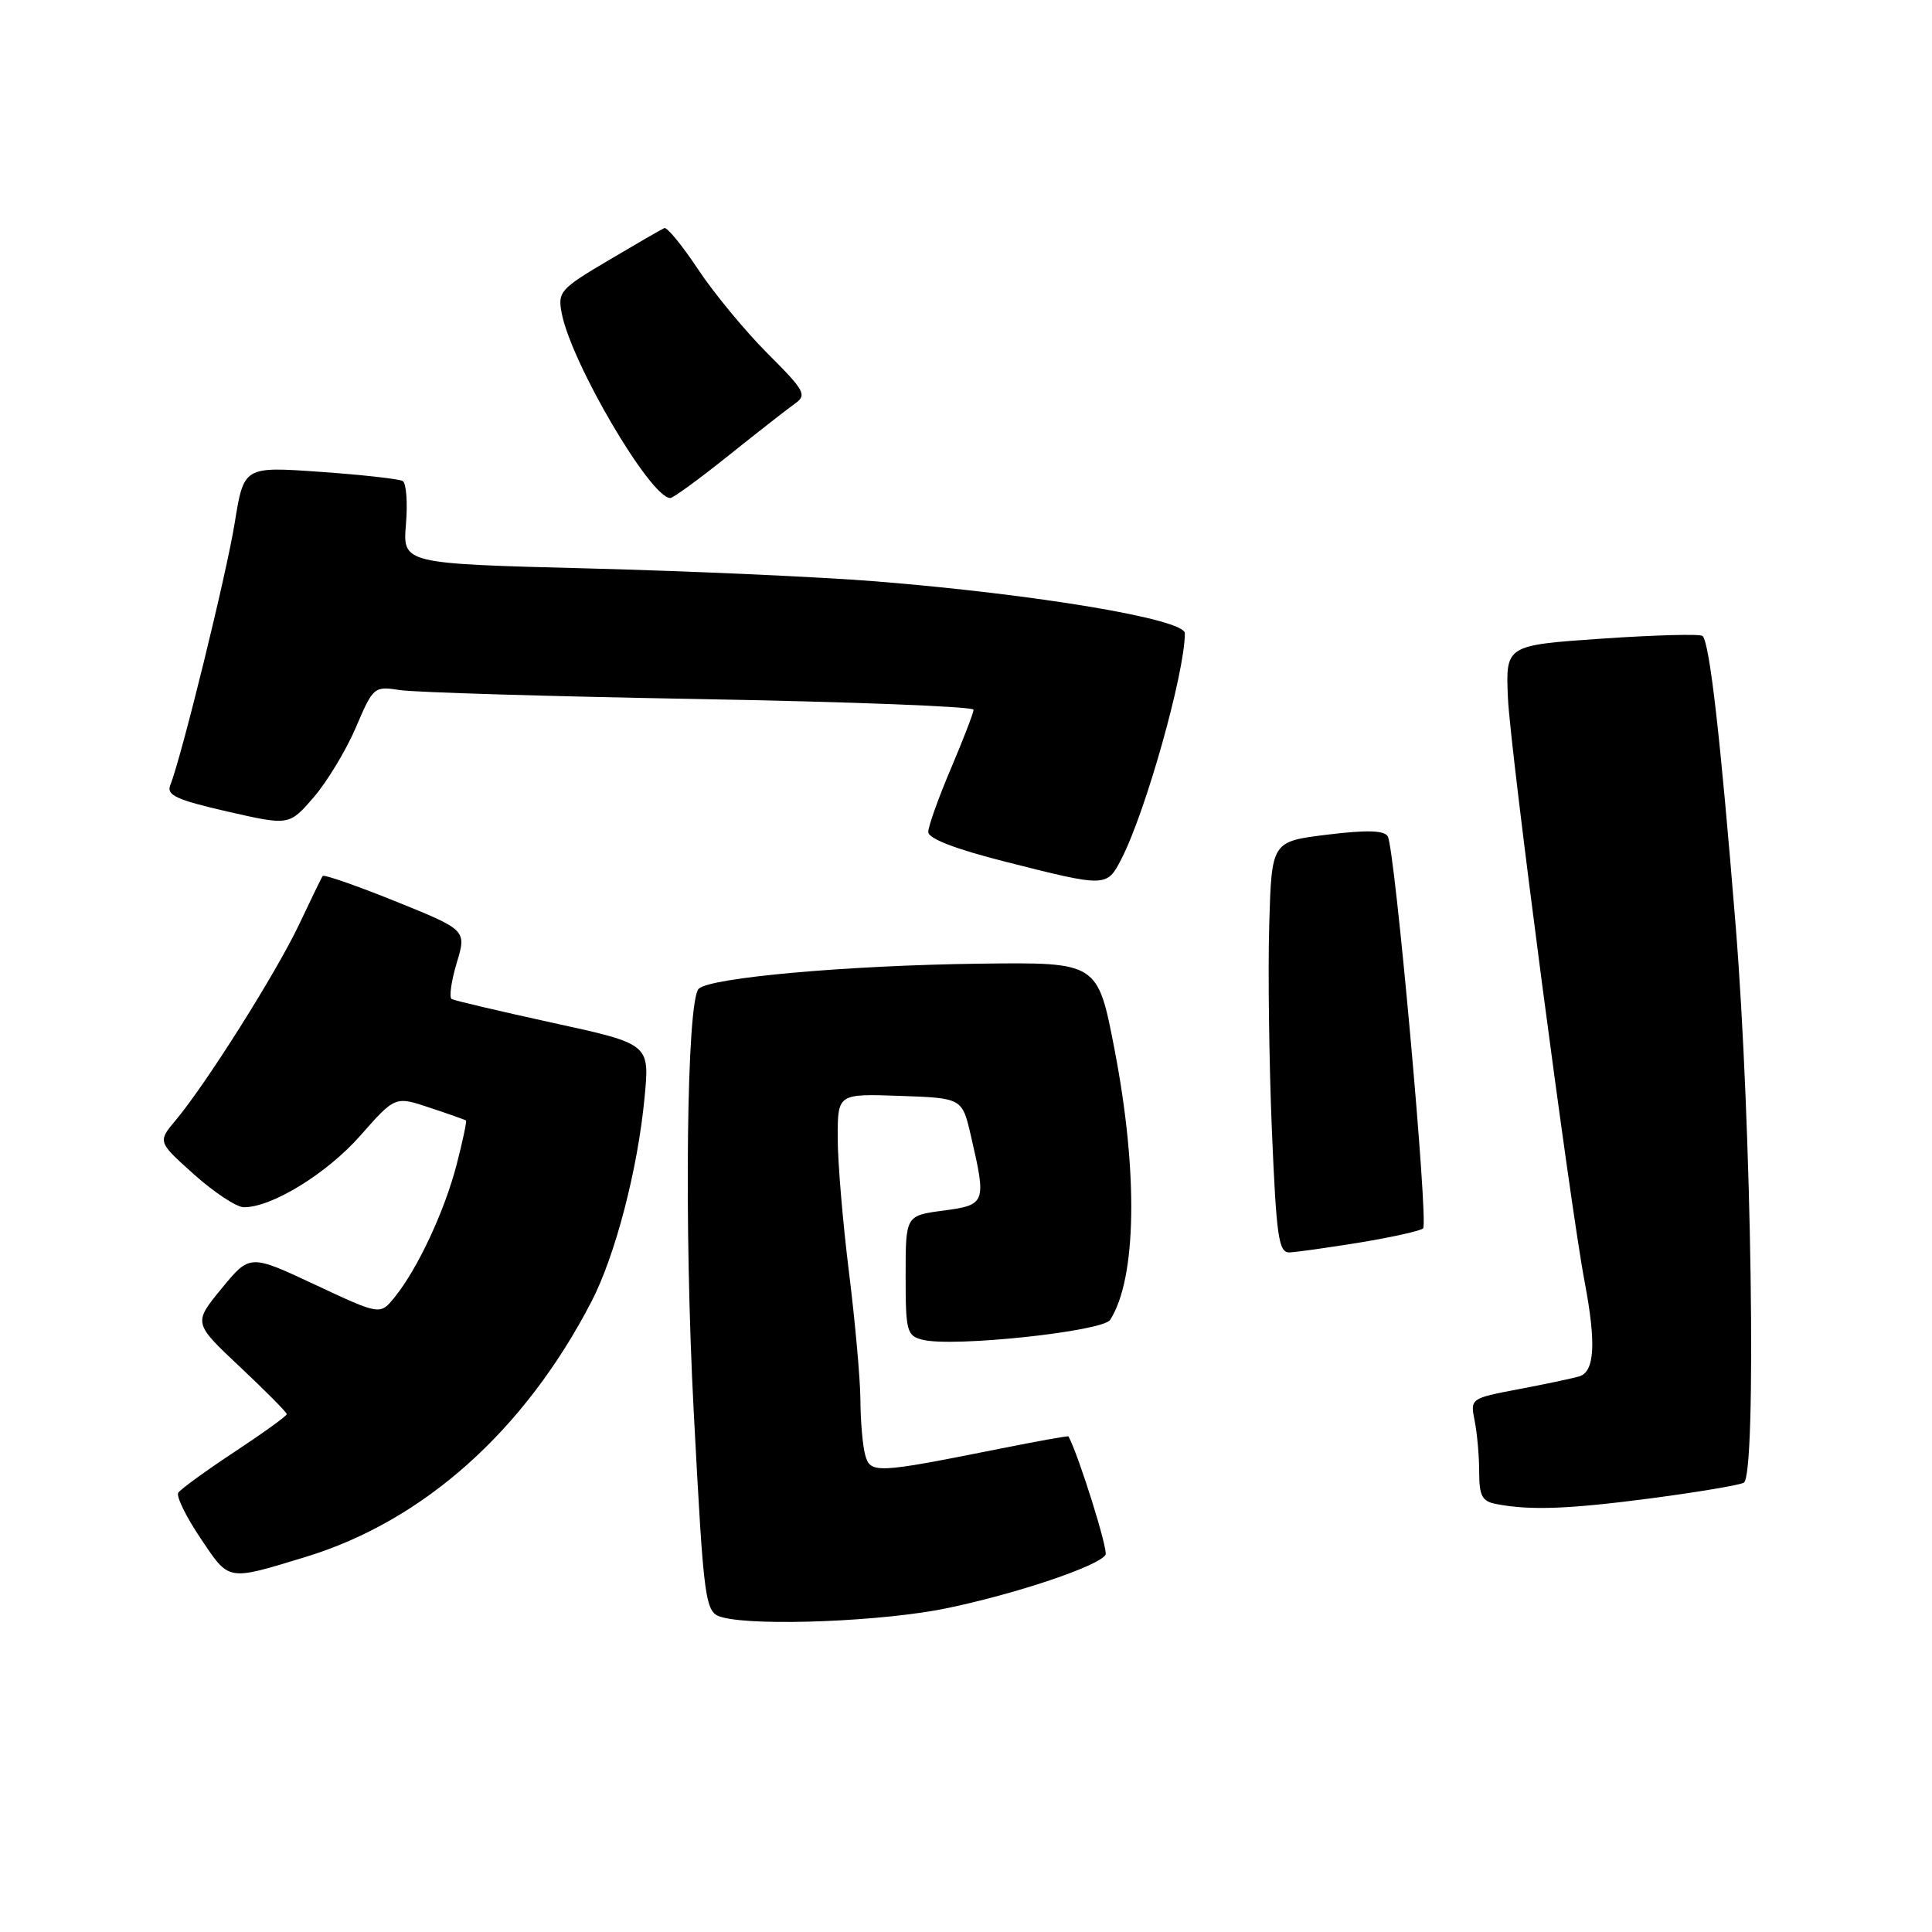 <?xml version="1.0" encoding="UTF-8" standalone="no"?>
<!DOCTYPE svg PUBLIC "-//W3C//DTD SVG 1.1//EN" "http://www.w3.org/Graphics/SVG/1.1/DTD/svg11.dtd" >
<svg xmlns="http://www.w3.org/2000/svg" xmlns:xlink="http://www.w3.org/1999/xlink" version="1.1" viewBox="0 0 256 256">
 <g >
 <path fill="currentColor"
d=" M 125.50 213.09 C 134.78 211.15 145.56 207.52 146.49 206.02 C 146.87 205.41 142.96 192.91 141.58 190.33 C 141.53 190.23 137.44 190.97 132.50 191.96 C 115.98 195.26 115.31 195.29 114.63 192.74 C 114.30 191.51 114.02 188.25 114.01 185.50 C 113.99 182.75 113.31 175.12 112.49 168.54 C 111.67 161.96 111.00 153.95 111.00 150.75 C 111.00 144.92 111.00 144.92 119.25 145.21 C 127.49 145.50 127.49 145.50 128.65 150.50 C 130.72 159.43 130.63 159.66 125.00 160.41 C 120.00 161.07 120.00 161.07 120.00 169.02 C 120.00 176.44 120.15 177.00 122.27 177.53 C 126.27 178.54 146.11 176.43 147.10 174.89 C 150.61 169.41 150.84 155.39 147.67 139.00 C 145.45 127.50 145.45 127.50 129.92 127.69 C 112.27 127.91 94.06 129.54 92.58 131.02 C 90.98 132.62 90.63 162.52 91.92 187.00 C 93.29 212.88 93.40 213.70 95.75 214.31 C 100.37 215.52 117.19 214.83 125.50 213.09 Z  M 40.50 206.30 C 56.11 201.54 69.50 189.58 78.36 172.49 C 81.53 166.38 84.51 154.94 85.41 145.41 C 86.09 138.33 86.09 138.33 73.29 135.54 C 66.26 134.00 60.21 132.58 59.85 132.38 C 59.49 132.17 59.79 130.03 60.51 127.62 C 61.83 123.24 61.83 123.24 52.43 119.44 C 47.25 117.35 42.90 115.84 42.75 116.07 C 42.60 116.31 41.19 119.20 39.63 122.50 C 36.61 128.88 27.34 143.58 23.31 148.40 C 20.88 151.29 20.88 151.29 25.69 155.60 C 28.34 157.97 31.29 159.93 32.26 159.96 C 35.91 160.05 43.28 155.54 47.74 150.48 C 52.36 145.24 52.36 145.24 56.93 146.77 C 59.44 147.60 61.61 148.37 61.74 148.47 C 61.87 148.57 61.31 151.21 60.50 154.34 C 58.89 160.53 55.33 168.14 52.29 171.89 C 50.37 174.27 50.37 174.27 41.73 170.22 C 33.10 166.18 33.10 166.18 29.36 170.74 C 25.61 175.31 25.61 175.31 31.81 181.13 C 35.21 184.33 38.00 187.15 38.00 187.38 C 38.00 187.62 34.88 189.87 31.08 192.38 C 27.27 194.89 23.92 197.33 23.62 197.80 C 23.33 198.27 24.66 200.99 26.58 203.84 C 30.43 209.57 30.02 209.49 40.50 206.30 Z  M 218.88 198.52 C 225.08 197.70 230.56 196.77 231.07 196.46 C 232.78 195.40 232.10 148.89 229.99 122.73 C 227.96 97.62 226.54 85.21 225.60 84.27 C 225.31 83.98 219.32 84.14 212.29 84.62 C 199.50 85.50 199.50 85.50 199.81 92.50 C 200.12 99.45 208.02 159.58 209.98 169.89 C 211.52 178.02 211.30 181.78 209.25 182.38 C 208.29 182.66 204.64 183.43 201.15 184.09 C 194.84 185.29 194.81 185.31 195.40 188.27 C 195.73 189.91 196.00 192.96 196.00 195.06 C 196.00 198.21 196.39 198.94 198.25 199.29 C 202.76 200.16 207.85 199.97 218.88 198.52 Z  M 180.24 164.63 C 184.49 163.93 188.24 163.09 188.57 162.77 C 189.31 162.03 184.83 112.34 183.88 110.81 C 183.40 110.02 181.05 109.96 175.85 110.60 C 168.50 111.50 168.50 111.50 168.18 122.50 C 168.00 128.55 168.16 140.81 168.53 149.75 C 169.13 163.91 169.42 165.99 170.86 165.95 C 171.76 165.92 175.98 165.32 180.24 164.63 Z  M 148.58 113.84 C 151.80 107.62 157.00 89.13 157.00 83.91 C 157.00 82.04 137.38 78.75 116.00 77.03 C 108.58 76.44 91.44 75.67 77.93 75.32 C 53.36 74.69 53.36 74.69 53.79 69.47 C 54.03 66.61 53.84 64.03 53.36 63.74 C 52.89 63.46 47.96 62.91 42.40 62.52 C 32.31 61.81 32.31 61.81 31.10 69.29 C 30.00 76.12 24.05 100.32 22.55 104.08 C 22.04 105.36 23.45 106.00 30.12 107.53 C 38.32 109.40 38.32 109.40 41.56 105.65 C 43.34 103.59 45.85 99.43 47.15 96.40 C 49.46 90.99 49.56 90.91 53.00 91.44 C 54.92 91.74 72.81 92.28 92.75 92.63 C 112.69 92.99 129.00 93.62 129.00 94.04 C 129.00 94.45 127.65 97.96 126.00 101.84 C 124.35 105.72 123.00 109.50 123.00 110.24 C 123.00 111.12 126.58 112.50 133.25 114.19 C 146.57 117.57 146.66 117.57 148.58 113.84 Z  M 96.50 60.39 C 100.35 57.31 104.31 54.21 105.30 53.51 C 106.96 52.34 106.68 51.81 101.71 46.84 C 98.75 43.88 94.60 38.86 92.50 35.69 C 90.40 32.53 88.39 30.07 88.03 30.22 C 87.67 30.37 84.34 32.30 80.62 34.50 C 74.23 38.28 73.88 38.67 74.43 41.50 C 75.69 48.10 86.22 66.02 88.82 65.99 C 89.20 65.99 92.65 63.47 96.50 60.39 Z "/>
</g>
</svg>